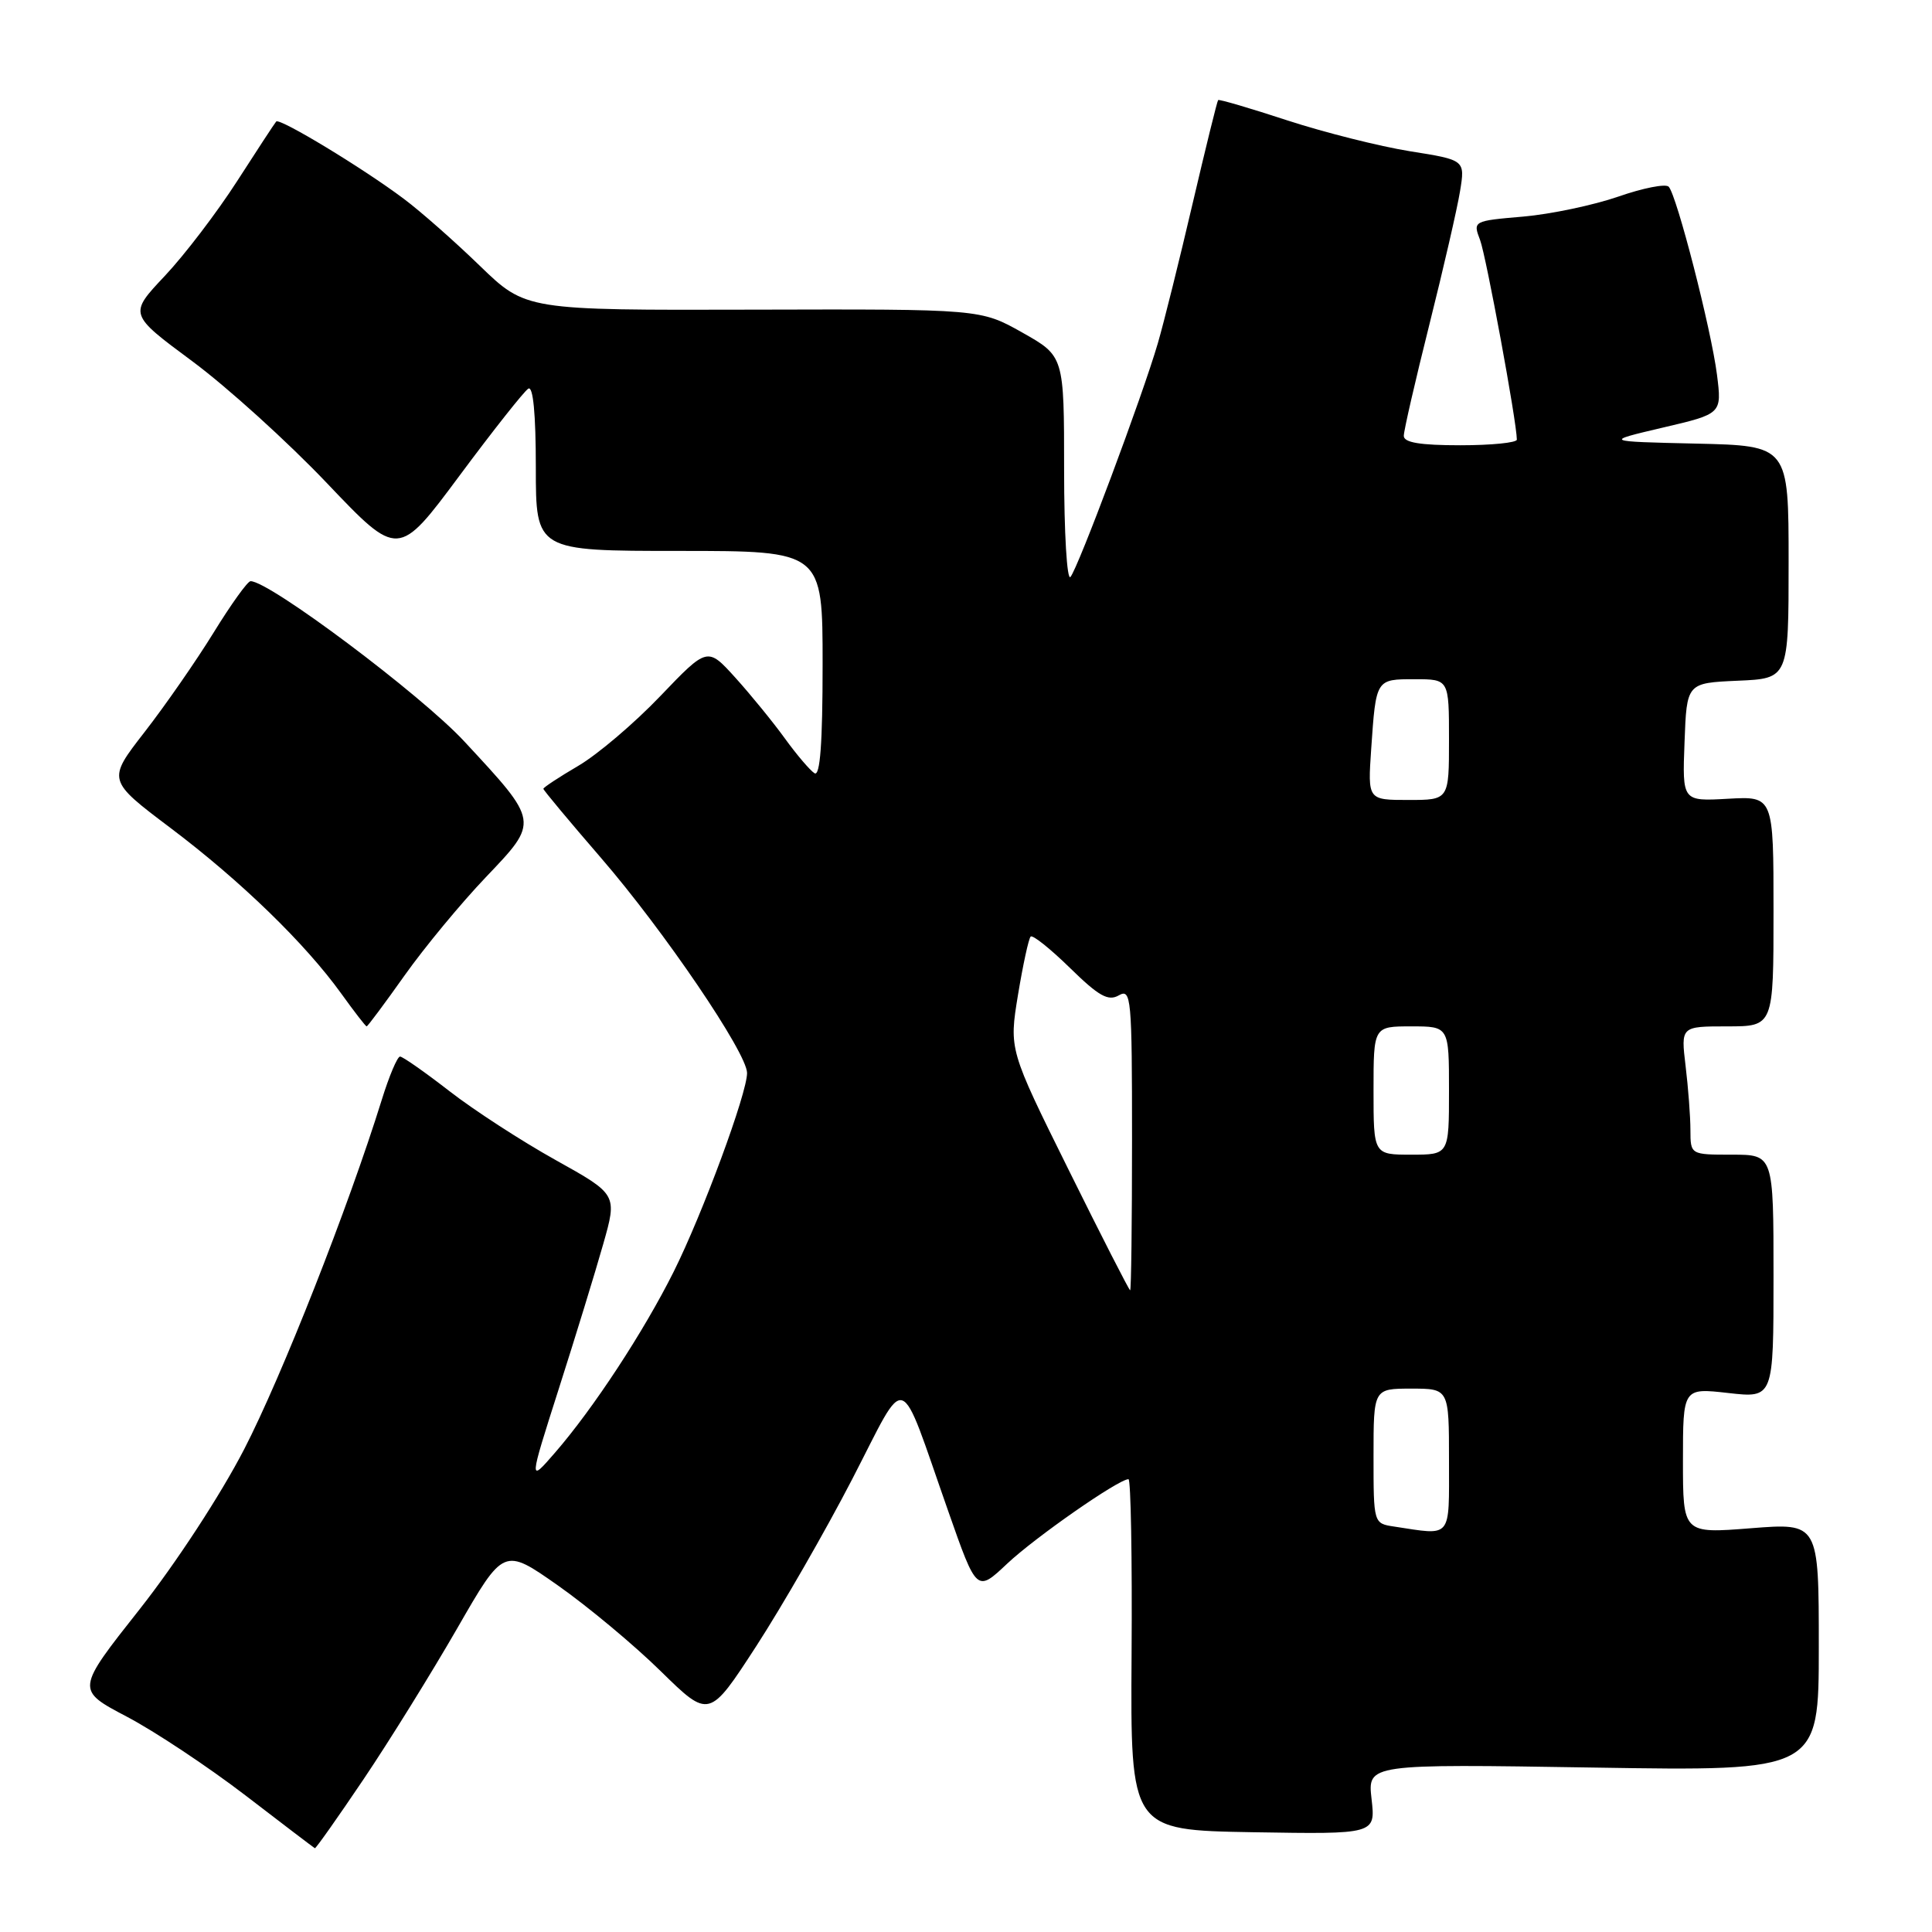 <?xml version="1.0" encoding="UTF-8" standalone="no"?>
<!DOCTYPE svg PUBLIC "-//W3C//DTD SVG 1.1//EN" "http://www.w3.org/Graphics/SVG/1.1/DTD/svg11.dtd" >
<svg xmlns="http://www.w3.org/2000/svg" xmlns:xlink="http://www.w3.org/1999/xlink" version="1.1" viewBox="0 0 256 256">
 <g >
 <path fill="currentColor"
d=" M 48.18 235.75 C 51.61 230.66 57.18 221.67 60.58 215.77 C 66.75 205.04 66.75 205.04 73.94 210.09 C 77.89 212.87 84.02 217.97 87.55 221.44 C 93.97 227.73 93.97 227.73 100.21 218.12 C 103.64 212.83 109.36 202.88 112.91 196.02 C 120.36 181.62 118.93 181.14 125.65 200.25 C 129.42 211.00 129.42 211.00 133.46 207.19 C 137.18 203.69 148.22 196.00 149.53 196.00 C 149.84 196.00 150.03 206.46 149.94 219.25 C 149.79 242.50 149.79 242.50 166.03 242.78 C 182.27 243.05 182.27 243.05 181.74 238.39 C 181.21 233.73 181.21 233.73 211.11 234.21 C 241.00 234.69 241.00 234.69 241.00 218.24 C 241.00 201.79 241.00 201.79 232.00 202.50 C 223.00 203.21 223.00 203.21 223.00 193.56 C 223.00 183.90 223.00 183.90 229.00 184.58 C 235.00 185.26 235.00 185.26 235.00 169.13 C 235.00 153.00 235.00 153.00 229.50 153.00 C 224.00 153.00 224.00 153.00 223.99 149.75 C 223.99 147.96 223.70 144.14 223.35 141.25 C 222.72 136.00 222.72 136.00 228.86 136.00 C 235.00 136.00 235.00 136.00 235.00 120.75 C 235.00 105.50 235.00 105.50 228.96 105.84 C 222.91 106.18 222.91 106.18 223.21 98.34 C 223.50 90.50 223.50 90.50 230.25 90.20 C 237.00 89.91 237.00 89.91 237.00 74.49 C 237.00 59.06 237.00 59.06 224.75 58.78 C 212.50 58.50 212.50 58.50 220.33 56.66 C 228.16 54.83 228.16 54.83 227.51 49.66 C 226.75 43.66 222.18 25.86 221.11 24.74 C 220.71 24.32 217.71 24.91 214.44 26.05 C 211.17 27.18 205.50 28.38 201.83 28.70 C 195.18 29.27 195.16 29.29 196.12 31.81 C 196.92 33.93 200.98 55.91 200.99 58.25 C 201.00 58.66 197.62 59.00 193.50 59.00 C 188.16 59.00 186.00 58.64 186.01 57.75 C 186.01 57.06 187.54 50.42 189.40 43.00 C 191.26 35.58 193.09 27.63 193.46 25.35 C 194.14 21.20 194.14 21.20 186.82 20.04 C 182.79 19.39 175.48 17.55 170.57 15.95 C 165.66 14.34 161.54 13.13 161.41 13.26 C 161.28 13.39 159.76 19.57 158.02 27.00 C 156.29 34.42 154.22 42.74 153.42 45.48 C 151.37 52.51 142.84 75.31 141.84 76.45 C 141.38 76.97 141.00 70.60 141.00 62.30 C 141.00 47.19 141.00 47.19 135.47 44.07 C 129.93 40.95 129.93 40.95 99.80 41.03 C 69.67 41.11 69.67 41.11 63.58 35.22 C 60.24 31.98 55.70 27.98 53.50 26.34 C 48.11 22.29 37.06 15.60 36.60 16.10 C 36.40 16.32 34.07 19.88 31.42 24.00 C 28.77 28.12 24.46 33.78 21.83 36.57 C 17.06 41.63 17.06 41.63 25.47 47.86 C 30.10 51.29 38.14 58.57 43.33 64.03 C 52.77 73.95 52.77 73.95 60.88 63.04 C 65.34 57.03 69.45 51.84 70.00 51.50 C 70.64 51.10 71.00 54.81 71.00 61.94 C 71.00 73.00 71.00 73.00 90.00 73.00 C 109.00 73.00 109.00 73.00 109.00 88.06 C 109.00 98.47 108.67 102.91 107.93 102.46 C 107.35 102.10 105.58 100.03 104.01 97.86 C 102.44 95.69 99.49 92.07 97.45 89.81 C 93.74 85.71 93.74 85.71 87.49 92.24 C 84.06 95.83 79.17 99.99 76.62 101.48 C 74.08 102.97 72.00 104.34 72.00 104.52 C 72.00 104.70 75.44 108.82 79.63 113.67 C 87.96 123.30 98.97 139.51 98.99 142.17 C 99.01 144.83 93.09 160.85 89.27 168.50 C 85.28 176.48 78.62 186.64 73.53 192.50 C 70.06 196.50 70.06 196.50 74.05 184.00 C 76.25 177.12 78.89 168.52 79.92 164.88 C 81.80 158.27 81.80 158.27 73.62 153.71 C 69.13 151.21 62.79 147.10 59.55 144.58 C 56.30 142.06 53.36 140.00 53.01 140.00 C 52.65 140.00 51.56 142.59 50.58 145.75 C 46.17 159.94 37.33 182.39 32.35 192.04 C 29.23 198.08 23.32 207.13 18.49 213.25 C 10.06 223.92 10.06 223.92 16.79 227.46 C 20.49 229.40 27.56 234.10 32.51 237.89 C 37.45 241.69 41.60 244.84 41.72 244.90 C 41.85 244.95 44.75 240.84 48.18 235.75 Z  M 53.61 129.25 C 56.24 125.54 61.08 119.69 64.36 116.25 C 71.46 108.80 71.49 108.98 61.52 98.24 C 55.78 92.05 35.68 76.98 33.20 77.01 C 32.81 77.01 30.61 80.08 28.30 83.83 C 25.99 87.58 21.87 93.51 19.15 97.01 C 14.20 103.38 14.20 103.38 22.62 109.73 C 31.92 116.74 40.47 125.05 45.23 131.67 C 46.94 134.05 48.45 136.00 48.58 136.00 C 48.72 136.00 50.98 132.96 53.61 129.25 Z  M 184.75 202.28 C 182.00 201.87 182.00 201.87 182.00 192.93 C 182.00 184.00 182.00 184.00 187.00 184.00 C 192.00 184.00 192.00 184.00 192.00 193.50 C 192.00 204.03 192.47 203.45 184.75 202.28 Z  M 141.60 155.01 C 133.70 139.07 133.70 139.07 134.89 131.82 C 135.55 127.84 136.30 124.36 136.57 124.10 C 136.83 123.84 139.17 125.71 141.77 128.25 C 145.59 131.99 146.84 132.70 148.25 131.89 C 149.89 130.96 150.00 132.14 150.00 150.95 C 150.00 161.98 149.89 170.99 149.75 170.97 C 149.61 170.96 145.94 163.78 141.60 155.01 Z  M 182.00 144.50 C 182.00 136.00 182.00 136.00 187.00 136.00 C 192.00 136.00 192.00 136.00 192.00 144.50 C 192.00 153.00 192.00 153.00 187.00 153.00 C 182.00 153.00 182.00 153.00 182.00 144.50 Z  M 181.69 99.25 C 182.33 89.94 182.30 90.00 187.47 90.00 C 192.00 90.00 192.00 90.00 192.00 98.00 C 192.00 106.00 192.00 106.00 186.62 106.00 C 181.23 106.00 181.23 106.00 181.69 99.25 Z "/>
</g>
</svg>